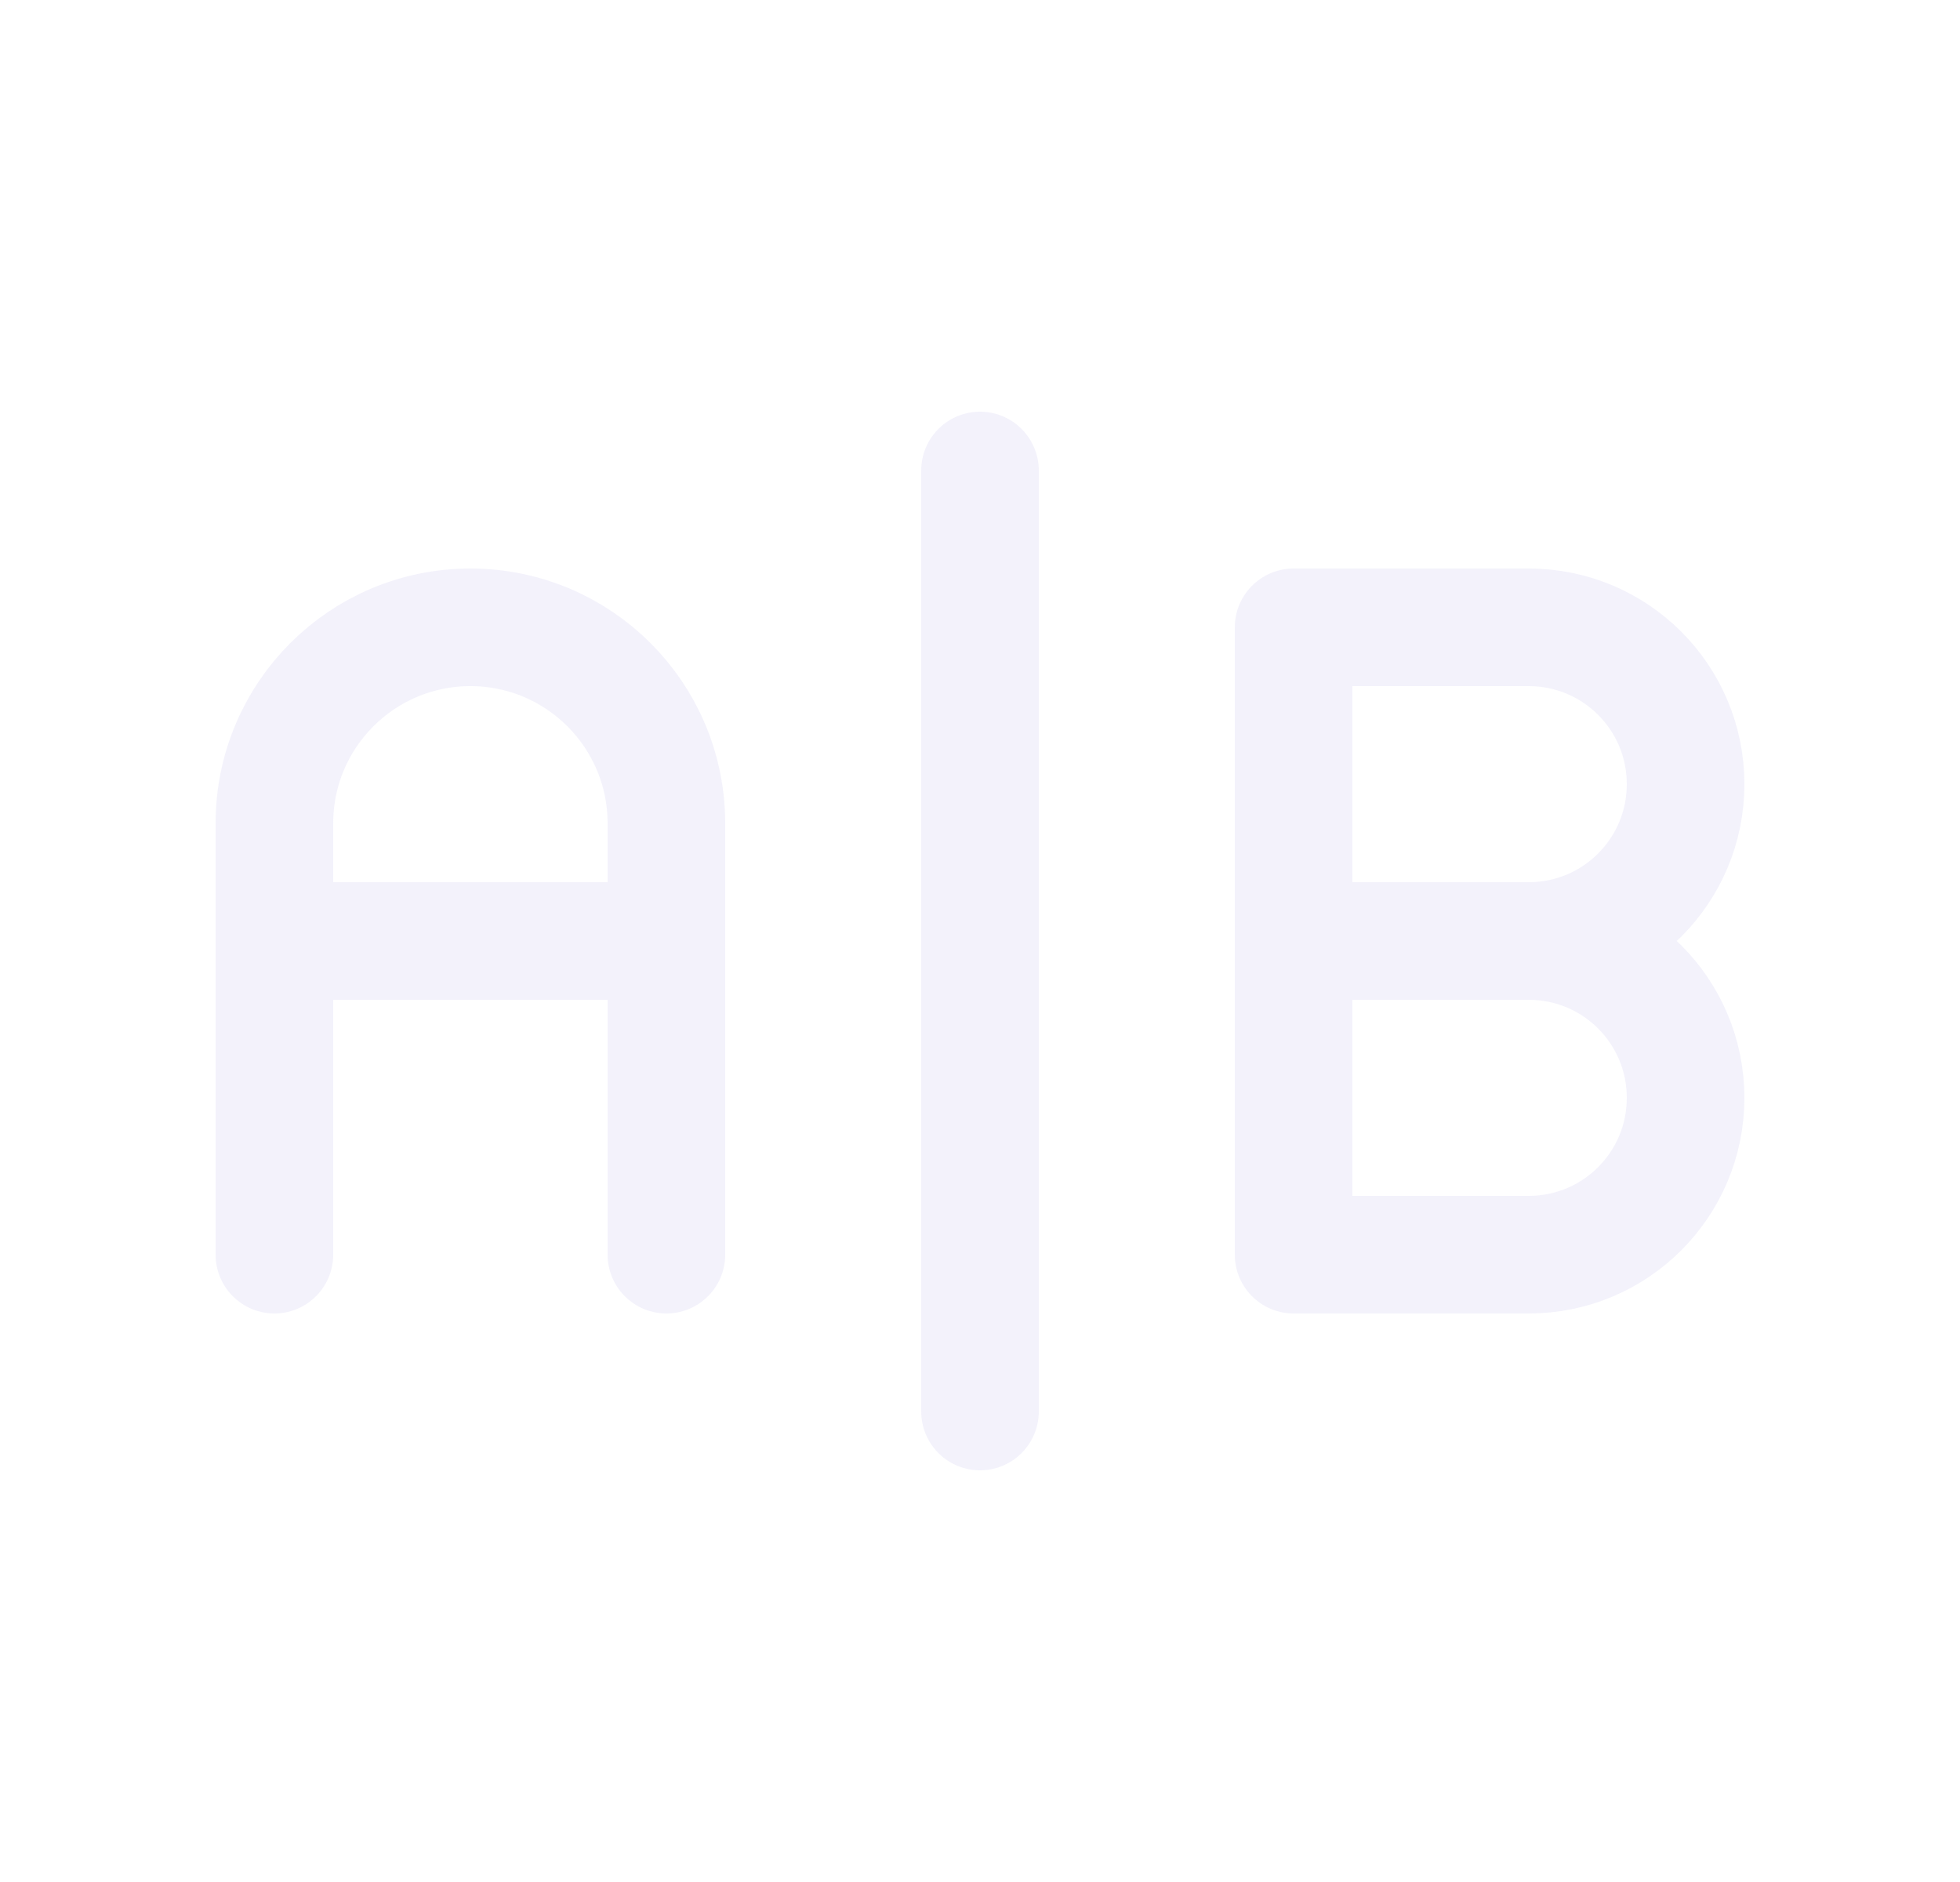 <svg width="25" height="24" viewBox="0 0 25 24" fill="none" xmlns="http://www.w3.org/2000/svg">
<path d="M3.5 16V10.5C3.5 9.119 4.619 8 6 8C7.381 8 8.5 9.119 8.5 10.5V16M8.5 12H3.5M12.5 6V18M19.5 12C20.605 12 21.5 11.105 21.5 10C21.5 8.895 20.605 8 19.5 8H16.5V16H19.5C20.605 16 21.5 15.105 21.5 14C21.5 12.895 20.605 12 19.5 12ZM19.5 12H16.5" stroke="#E1DEF5" stroke-opacity="0.4" stroke-width="1.5" stroke-linecap="round" stroke-linejoin="round"/>
</svg>
